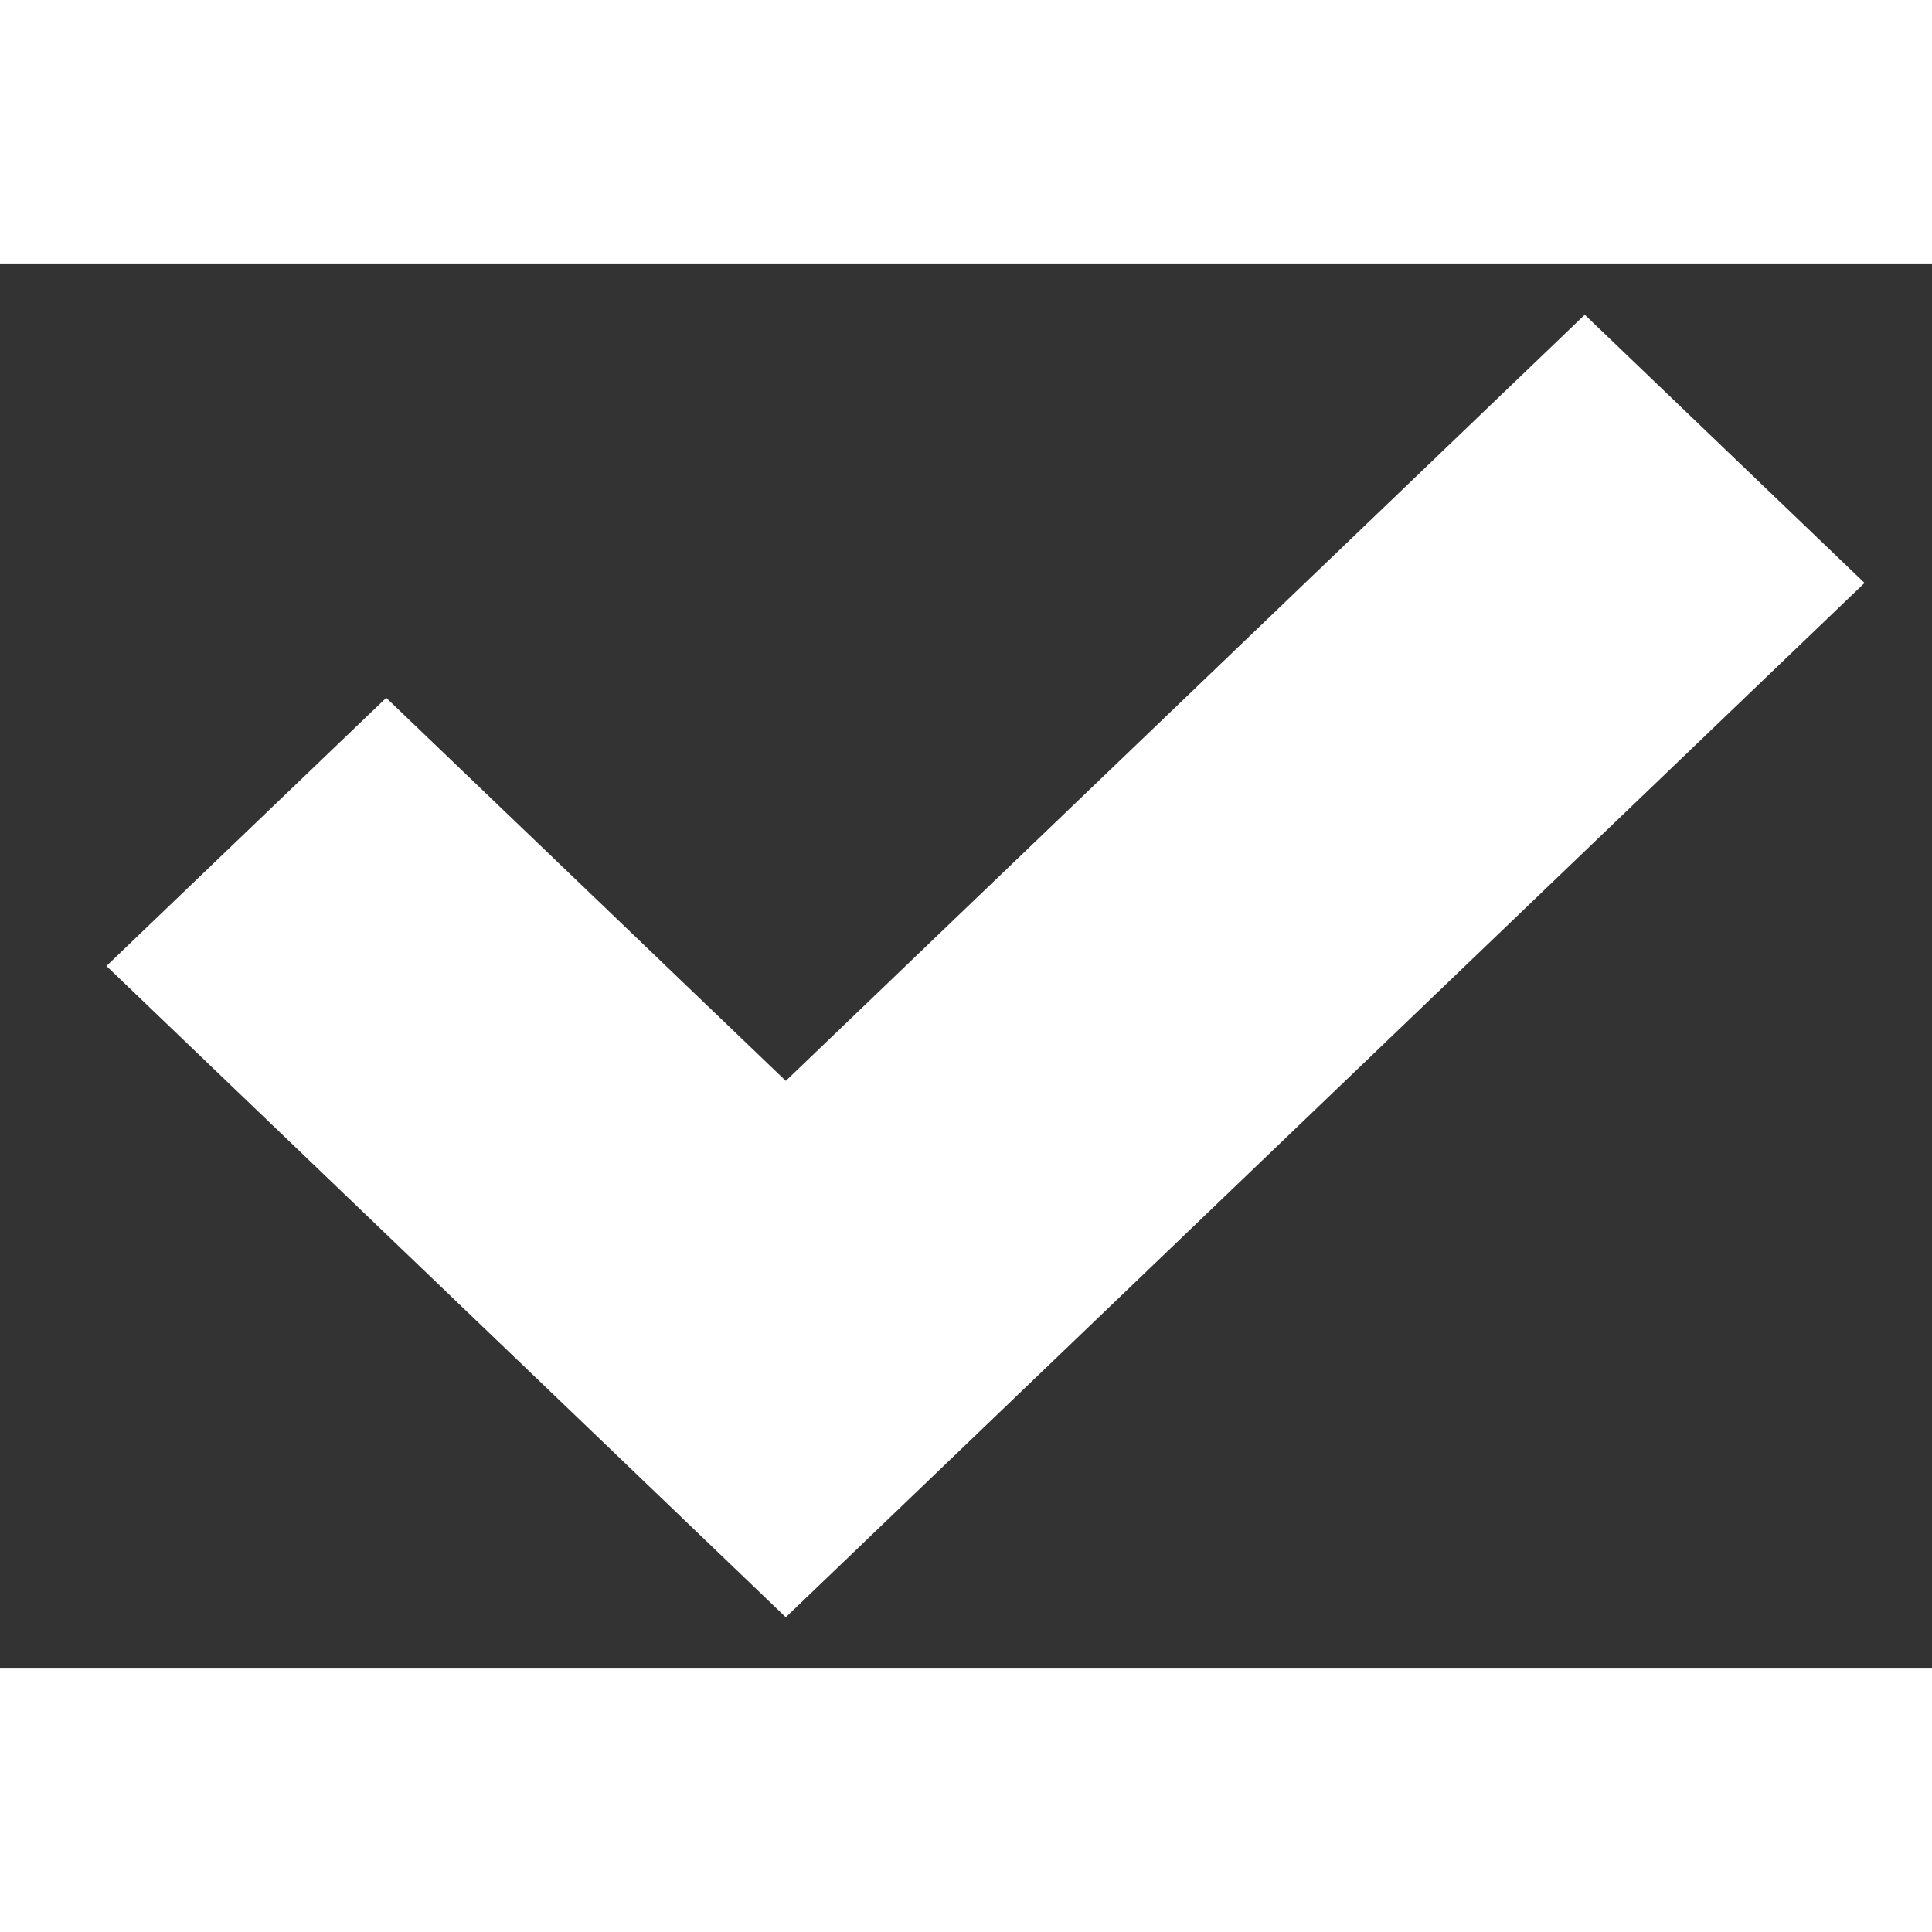 <svg width="12" height="12" viewBox="0 0 11 8" fill="none" xmlns="http://www.w3.org/2000/svg">
<rect x="0" y="0" width="11" height="8" fill="#333333" stroke="none"/>
<path d="M10.616 1.819L9.023 0.292L4.474 4.654L2.199 2.473L0.606 4L4.474 7.708L10.616 1.819Z" fill="white"/>
</svg>
